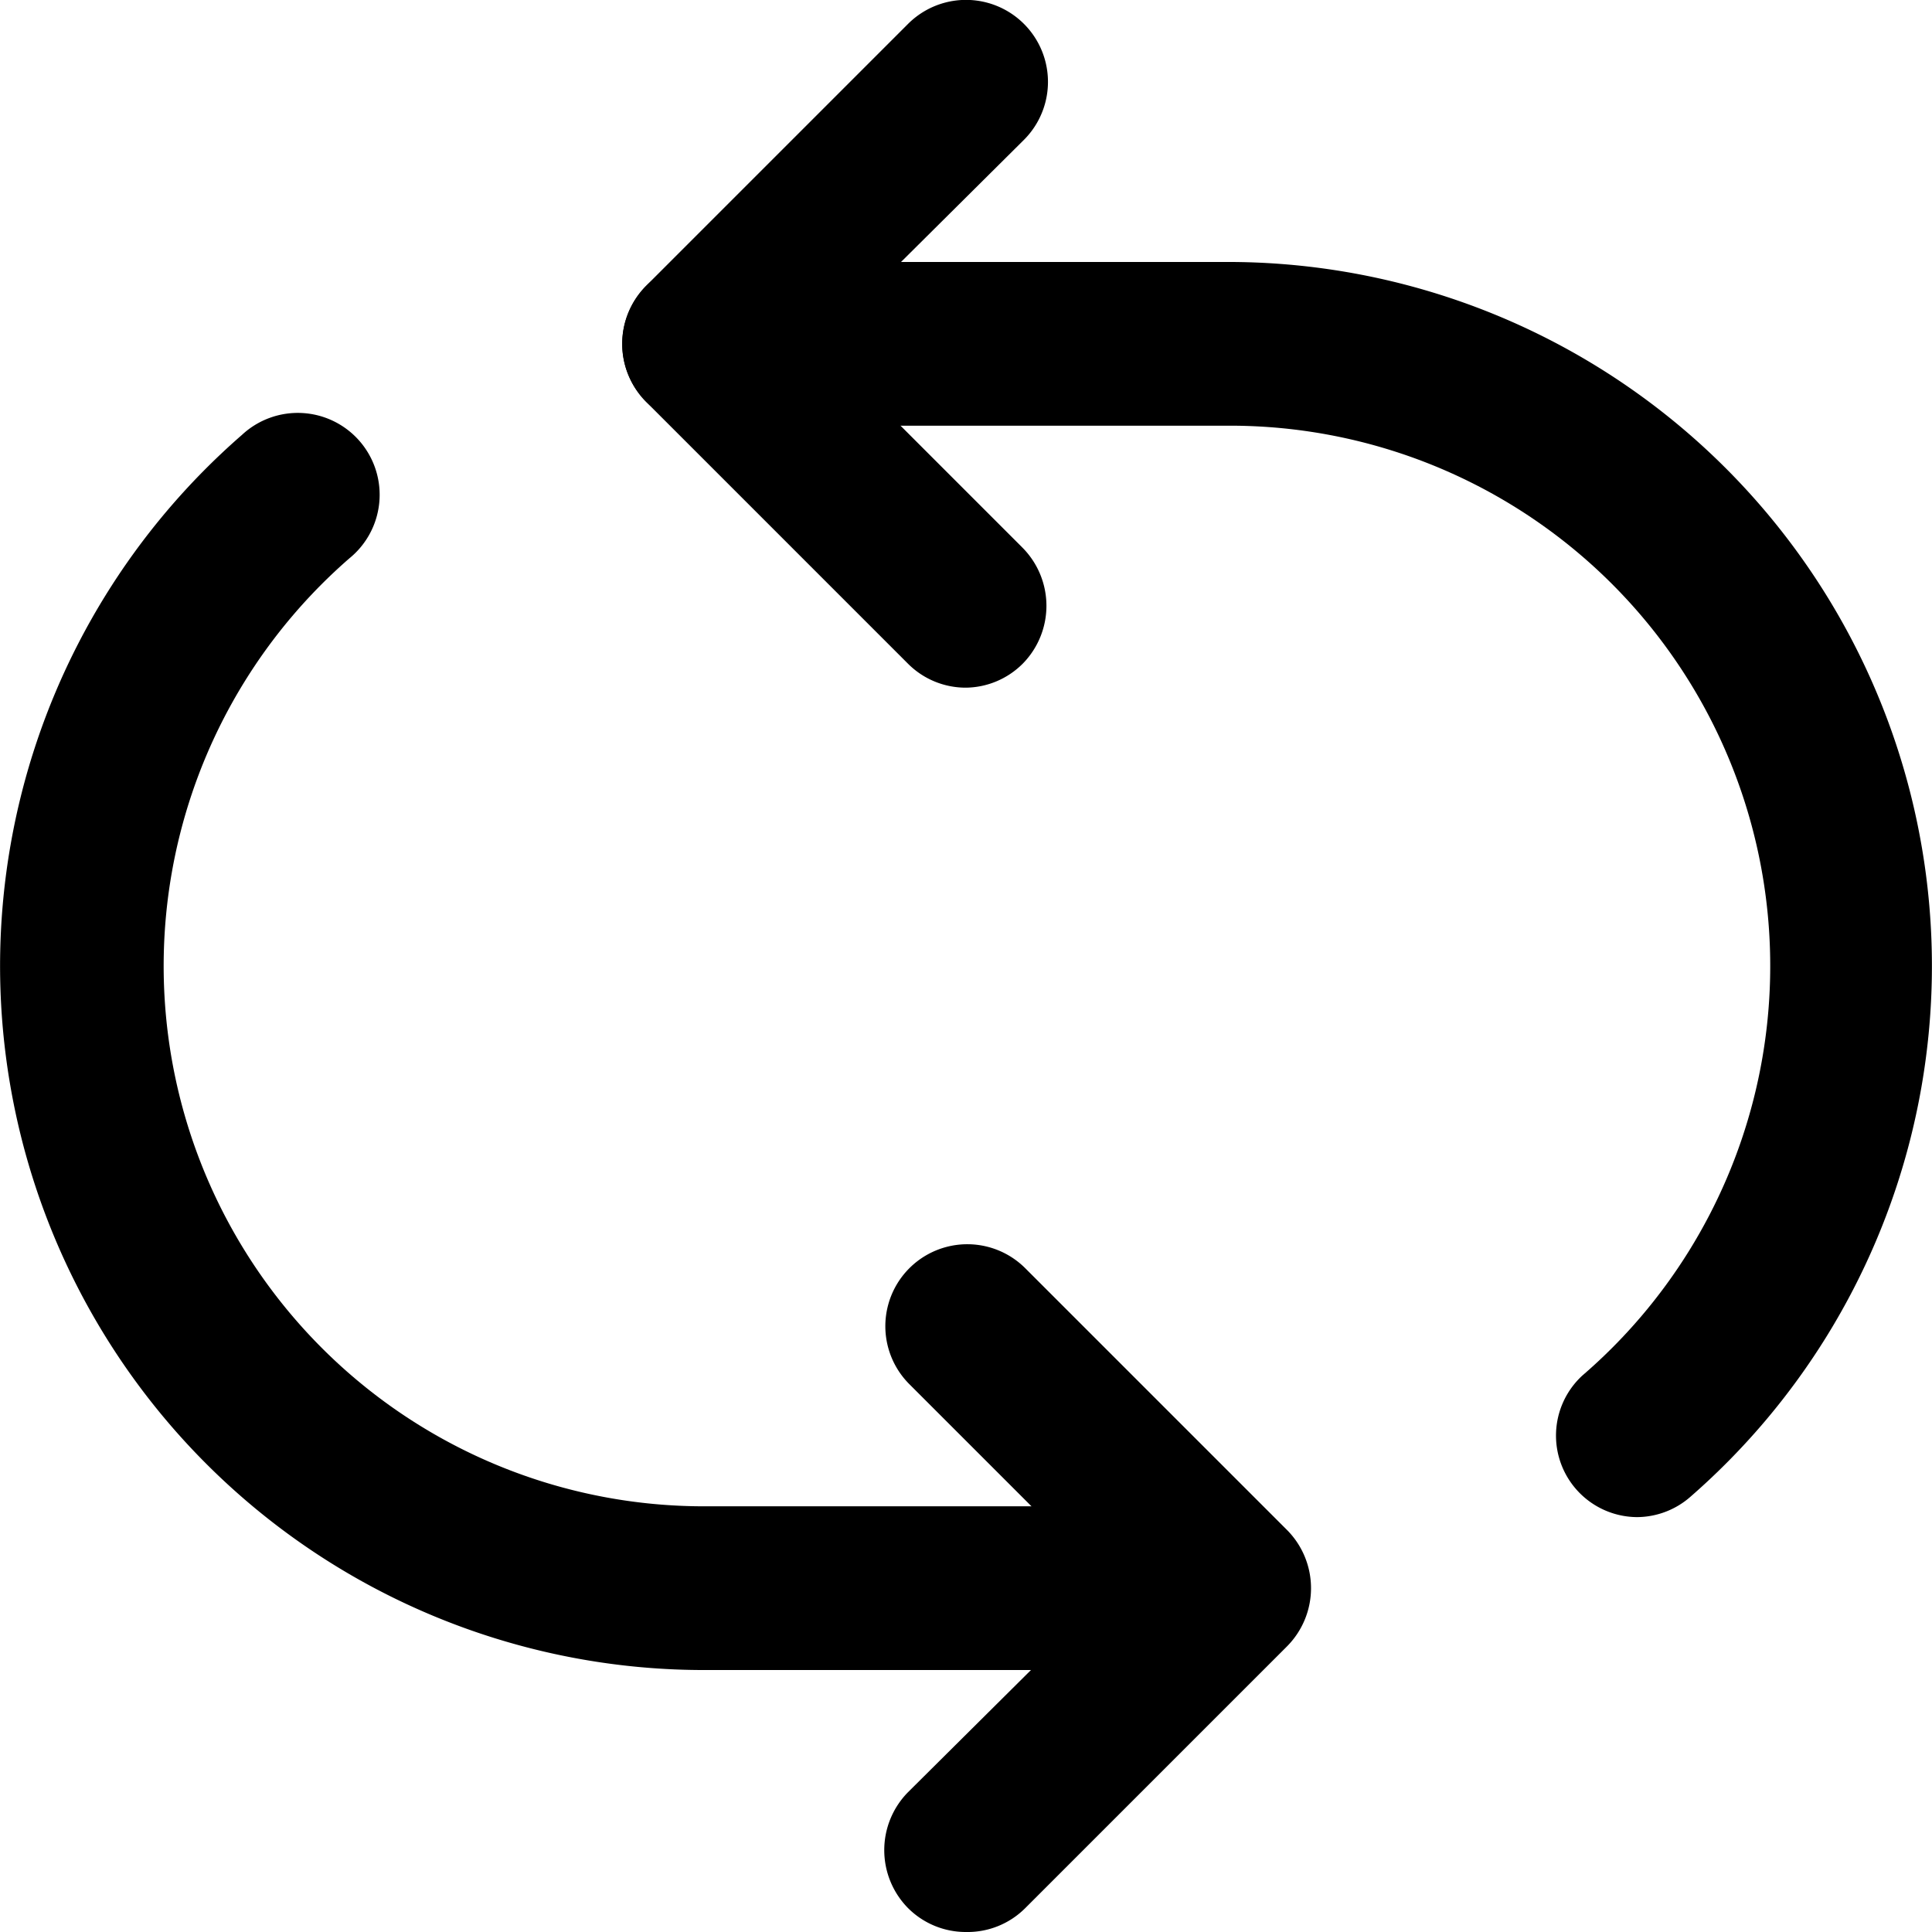 <svg xmlns="http://www.w3.org/2000/svg" viewBox="0 0 59 59"><title>repeat</title><g id="Layer_2" data-name="Layer 2"><g id="Layer_1-2" data-name="Layer 1"><g id="repeat"><path d="M50,46.33A2.49,2.49,0,0,1,48.33,42,16.5,16.5,0,0,0,37.5,13h-16a2.5,2.5,0,0,1,0-5h16A21.5,21.5,0,0,1,51.61,45.72,2.49,2.49,0,0,1,50,46.33Z"/><path d="M37.5,51h-16A21.5,21.5,0,0,1,7.39,13.28a2.5,2.5,0,1,1,3.28,3.77A16.5,16.5,0,0,0,21.5,46h16a2.5,2.5,0,0,1,0,5Z"/><path d="M29.5,59a2.49,2.49,0,0,1-1.77-.73,2.52,2.52,0,0,1,0-3.54L34,48.5l-6.23-6.23a2.5,2.5,0,0,1,3.54-3.54l8,8a2.52,2.52,0,0,1,0,3.54l-8,8A2.49,2.49,0,0,1,29.5,59Z"/><path d="M29.5,21a2.49,2.49,0,0,1-1.77-.73l-8-8a2.52,2.52,0,0,1,0-3.54l8-8a2.5,2.5,0,0,1,3.54,3.54L25,10.5l6.23,6.23a2.52,2.52,0,0,1,0,3.54A2.49,2.49,0,0,1,29.5,21Z"/></g></g></g></svg>